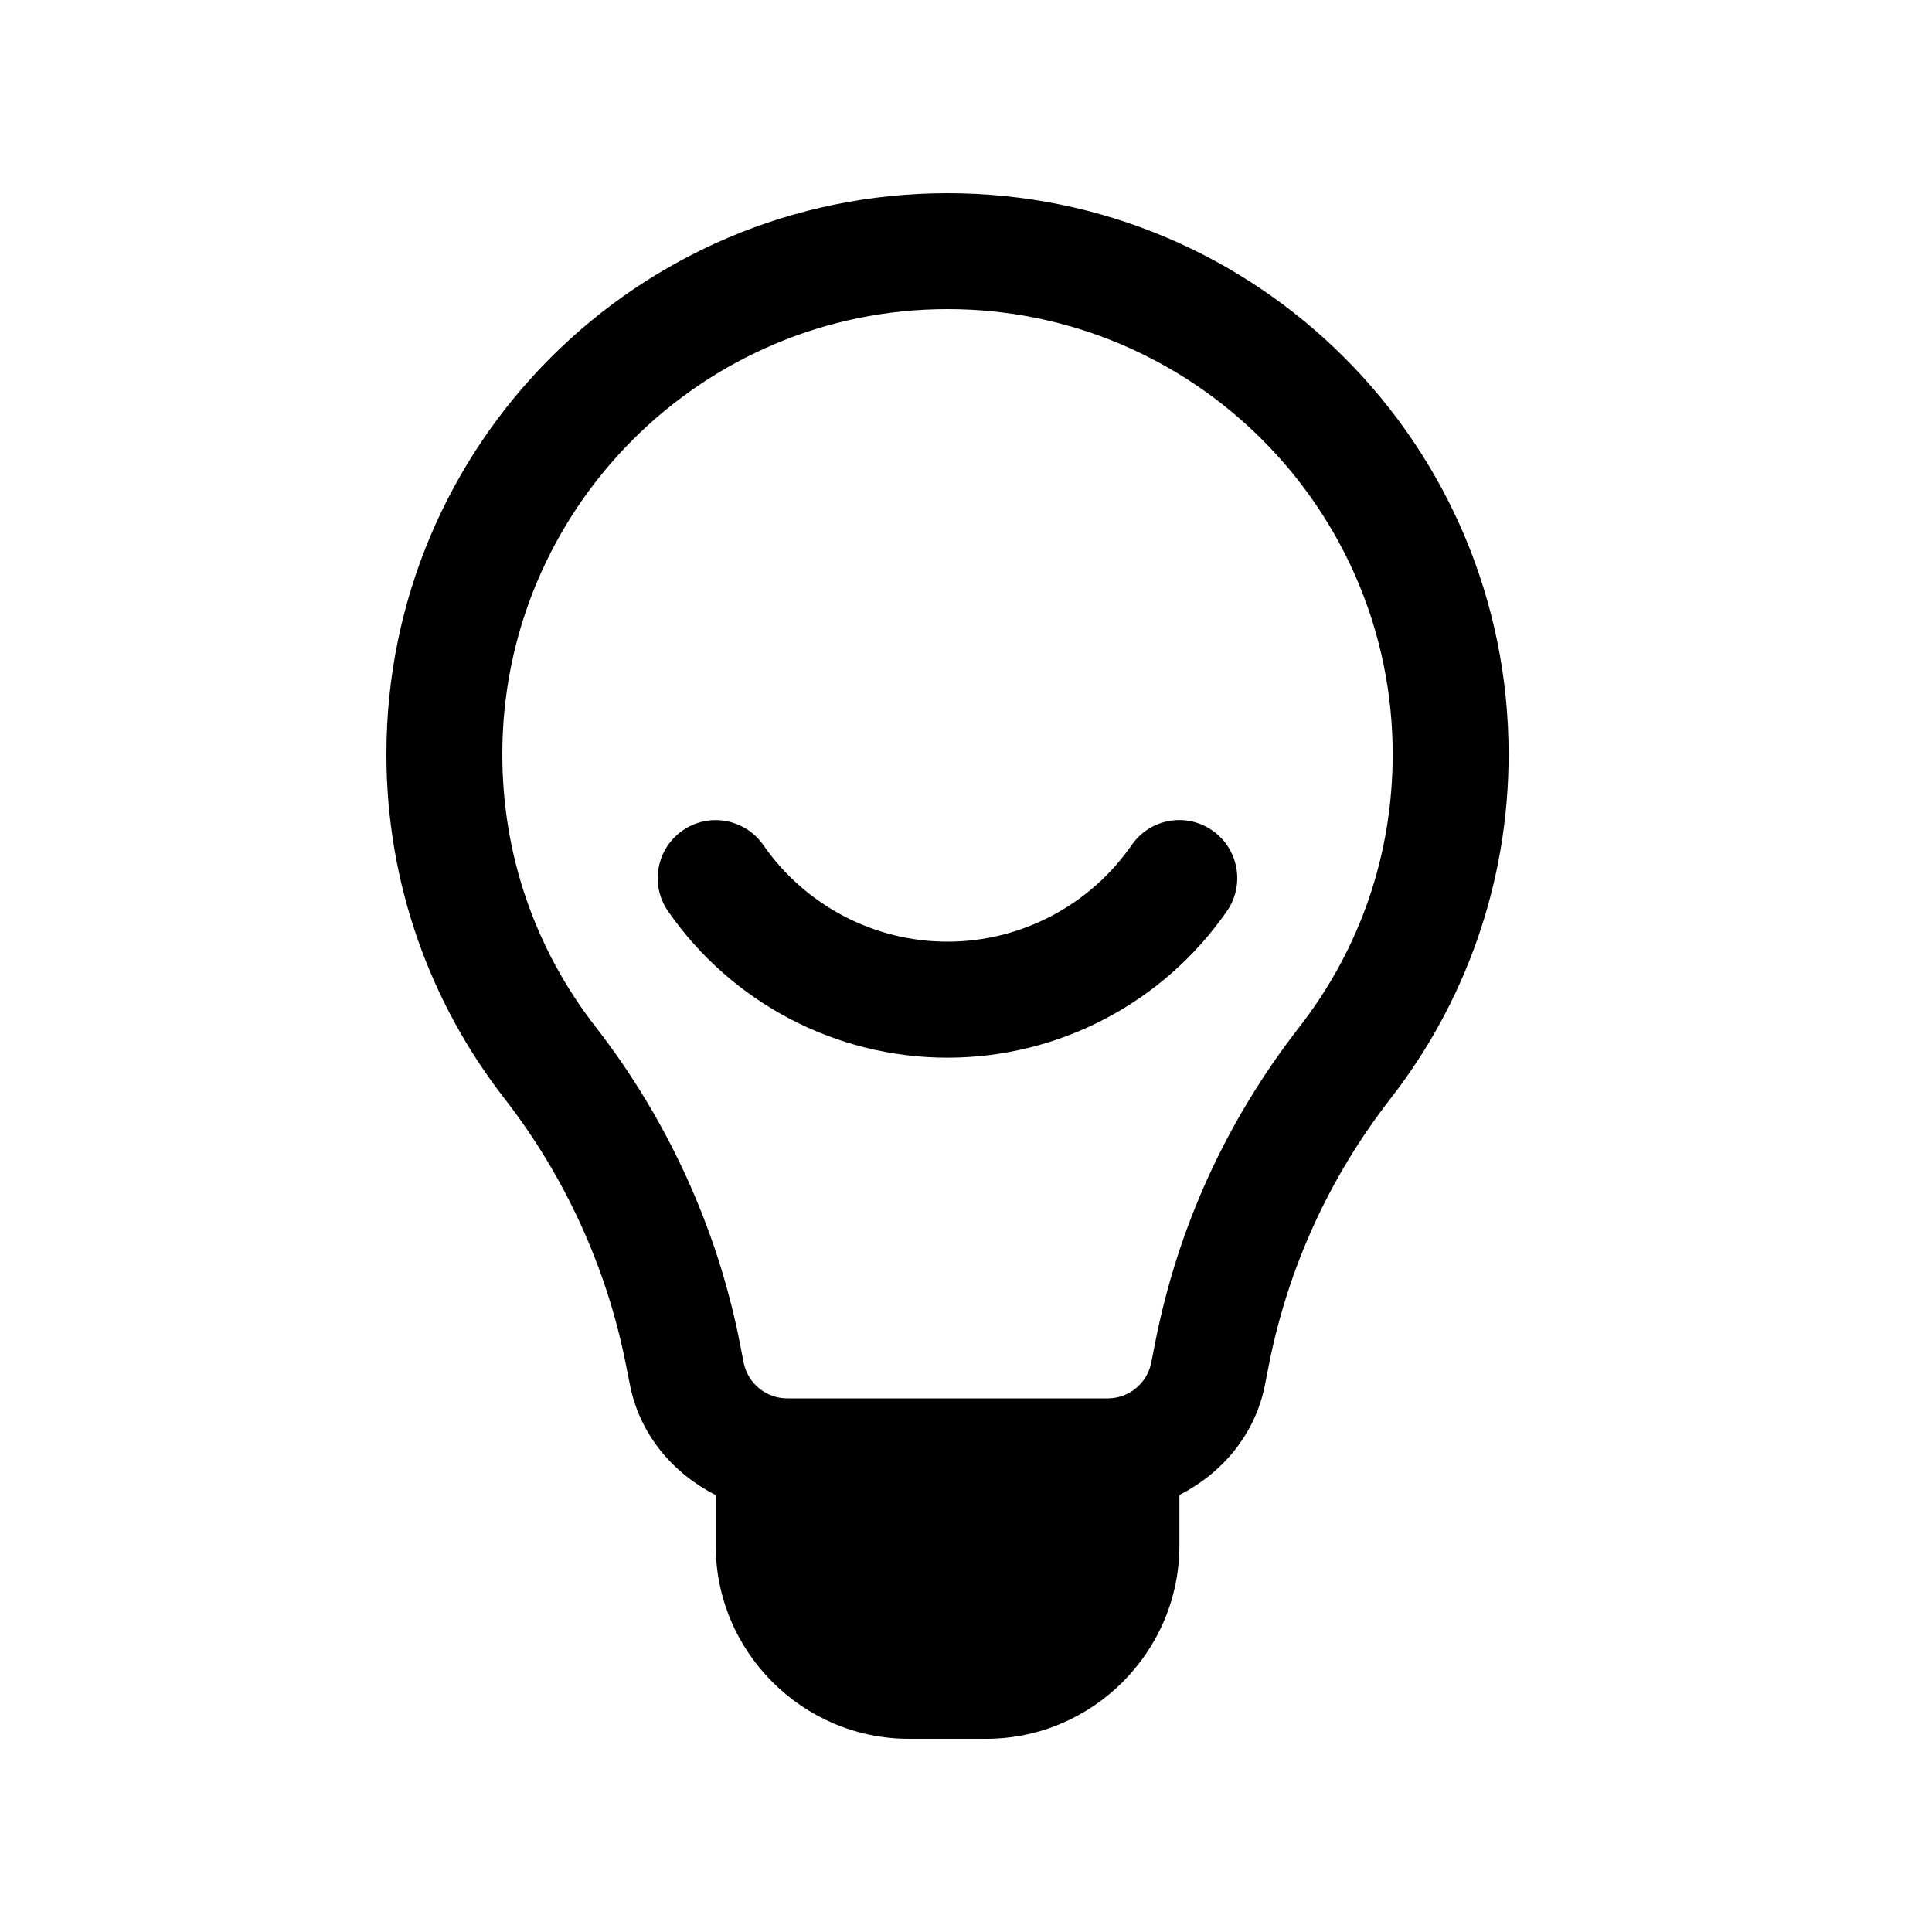 <svg xmlns="http://www.w3.org/2000/svg" viewBox="0 0 20 20">
    <path fill="#000" fill-rule="evenodd" d="M9.809,2 C6.601,2 4,4.6 4,7.808 C4,9.15 4.456,10.386 5.221,11.37 C5.849,12.178 6.283,13.126 6.48,14.13 L6.521,14.336 C6.622,14.85 6.966,15.252 7.409,15.477 L7.409,16 C7.409,17.1 8.309,18 9.409,18 L10.209,18 C11.309,18 12.209,17.1 12.209,16 L12.209,15.476 C12.651,15.251 12.994,14.85 13.095,14.336 L13.135,14.132 C13.334,13.121 13.763,12.185 14.396,11.371 C15.161,10.387 15.617,9.151 15.617,7.808 C15.617,4.6 13.017,2 9.809,2 L9.809,2 L9.809,2 Z M13.449,10.634 C12.695,11.604 12.193,12.703 11.958,13.901 L11.918,14.105 C11.876,14.32 11.686,14.476 11.467,14.476 L8.149,14.476 C7.93,14.476 7.741,14.32 7.698,14.105 L7.658,13.899 C7.426,12.718 6.911,11.589 6.168,10.633 C5.535,9.819 5.2,8.842 5.2,7.808 C5.2,5.267 7.268,3.2 9.809,3.2 C12.35,3.2 14.417,5.267 14.417,7.808 C14.417,8.843 14.082,9.82 13.449,10.634 L13.449,10.634 L13.449,10.634 Z M11.715,8.748 C11.281,9.374 10.568,9.748 9.808,9.748 C9.049,9.748 8.336,9.374 7.902,8.748 C7.712,8.476 7.338,8.408 7.067,8.597 C6.794,8.786 6.727,9.16 6.915,9.432 C7.574,10.382 8.655,10.949 9.808,10.949 C10.962,10.949 12.043,10.381 12.701,9.432 C12.89,9.159 12.822,8.786 12.55,8.597 C12.277,8.407 11.904,8.475 11.715,8.748"/>
</svg>
